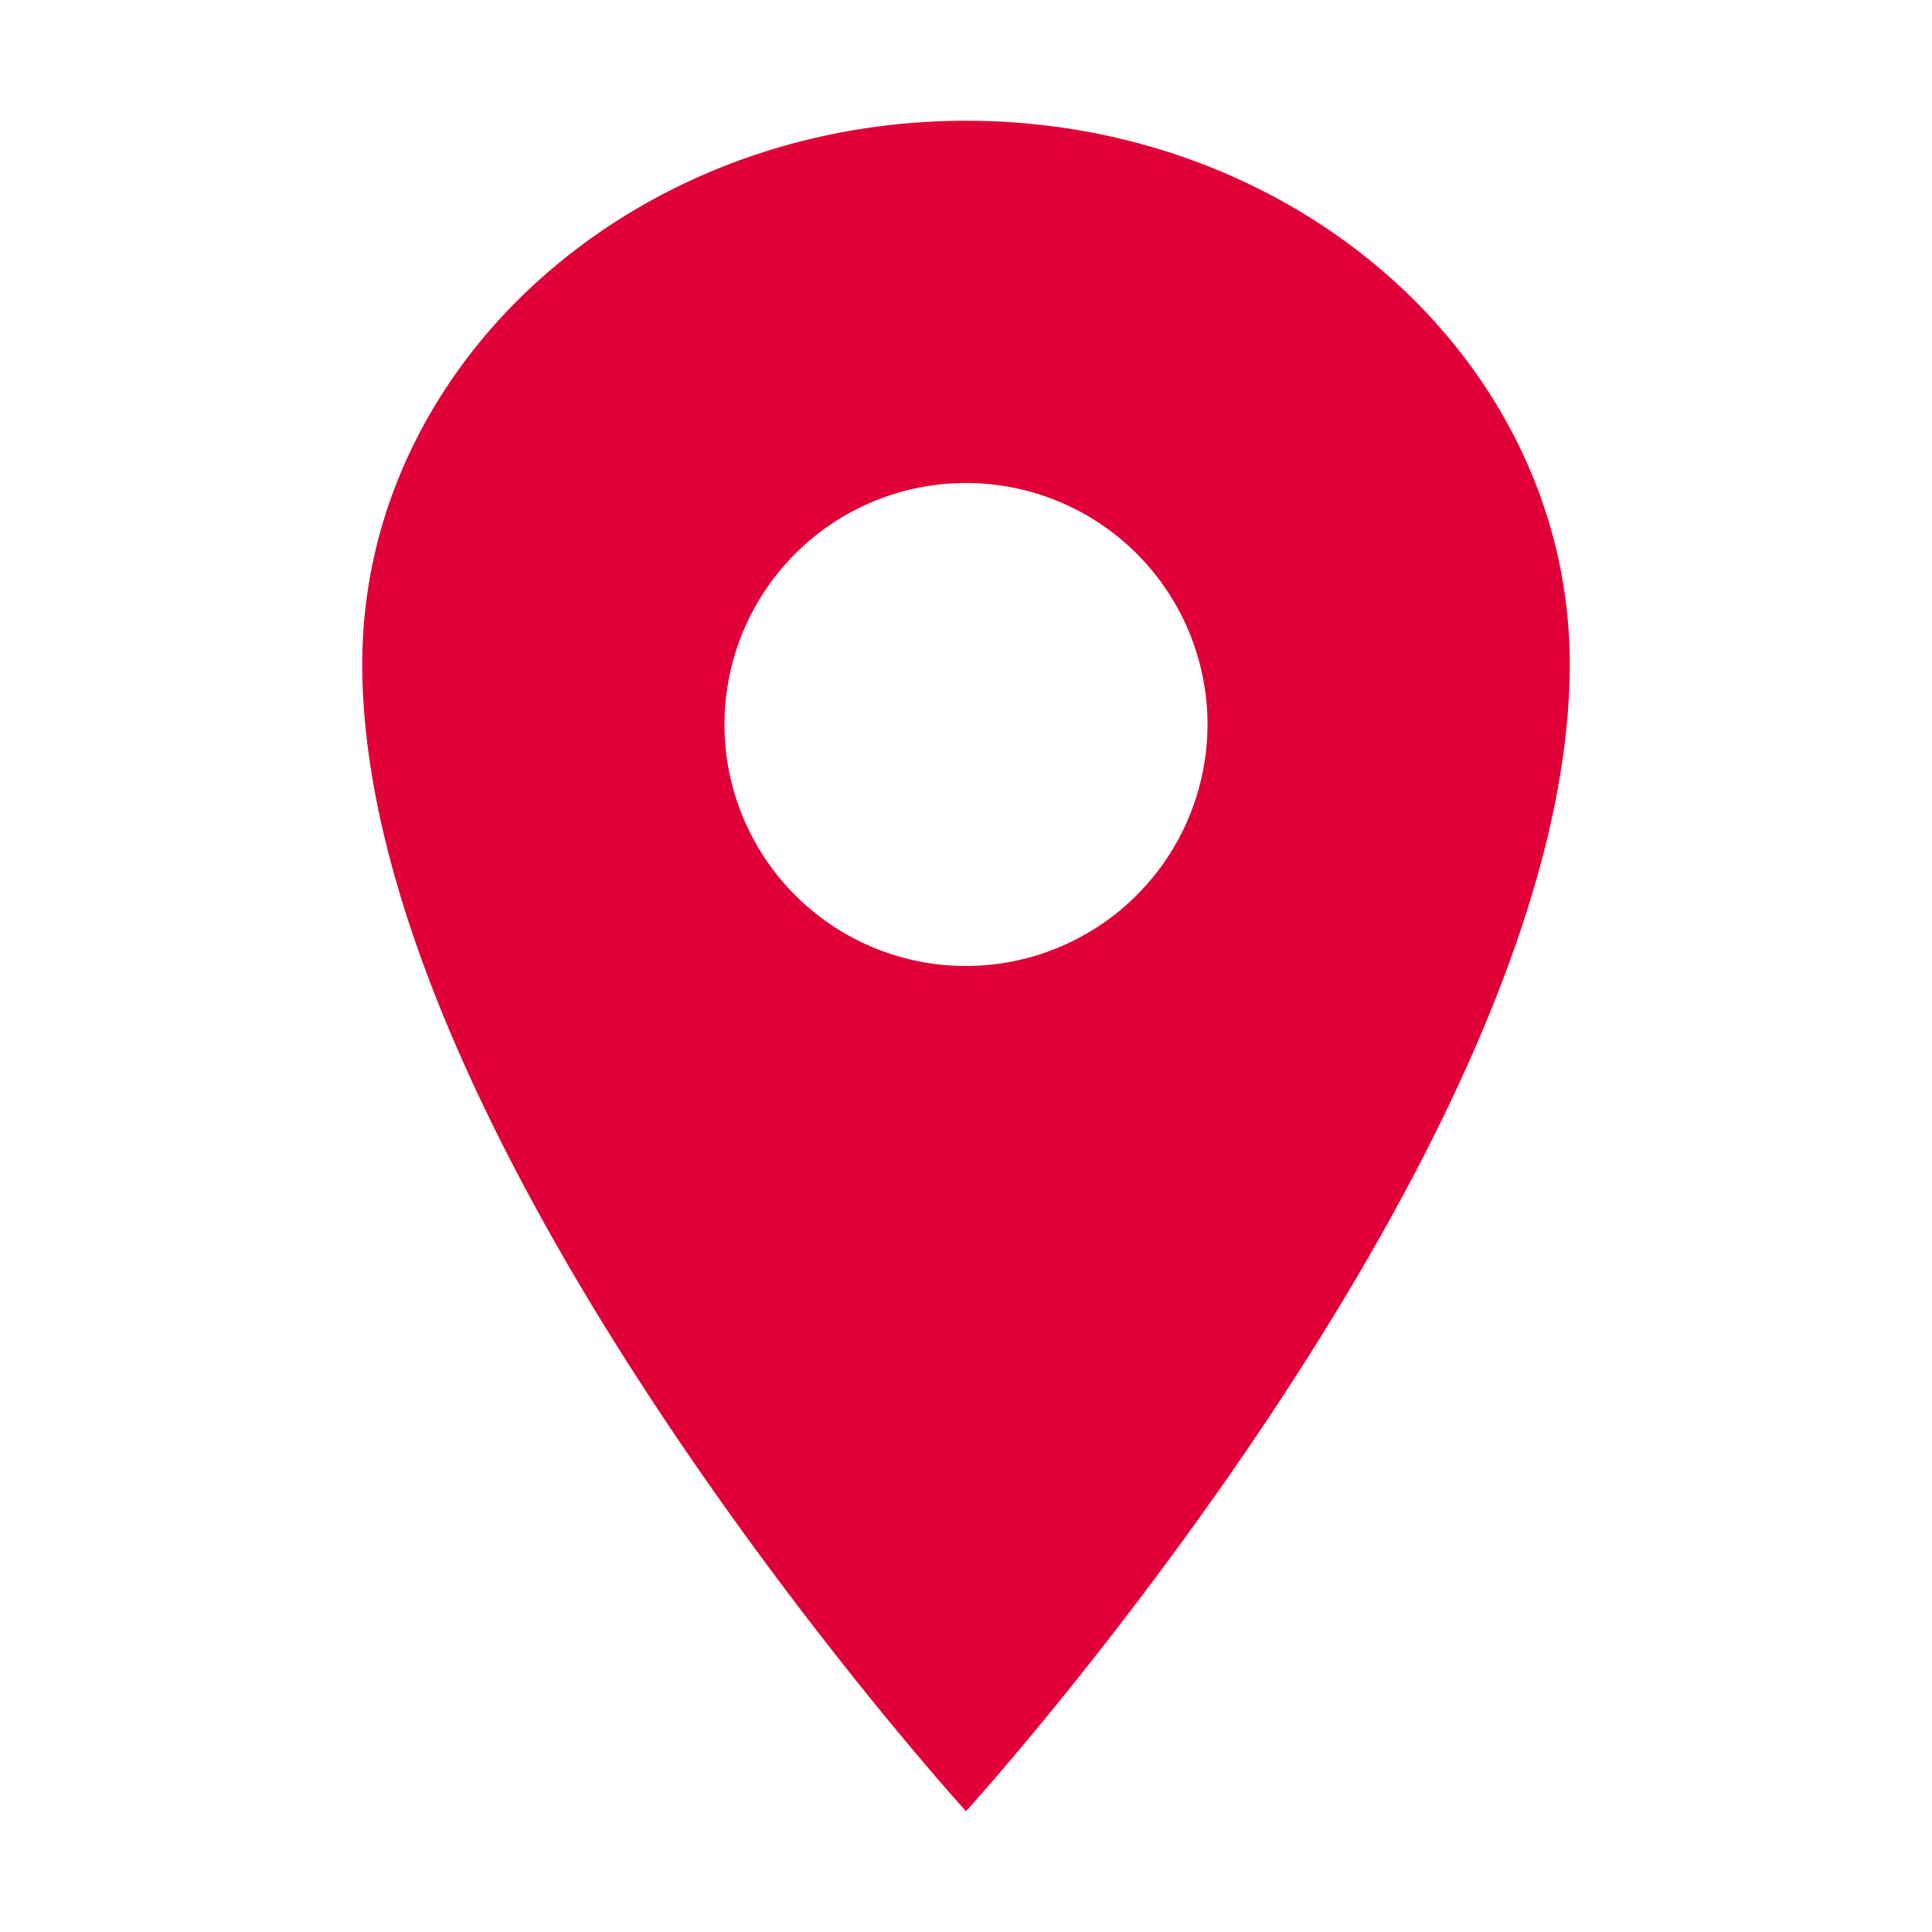 <svg xmlns="http://www.w3.org/2000/svg" fill="#e00037" viewBox="0 0 512 512"><path d="M256 32C167.67 32 96 96.51 96 176c0 128 160 304 160 304s160-176 160-304c0-79.49-71.67-144-160-144zm0 224a64 64 0 1164-64 64.07 64.07 0 01-64 64z"/></svg>